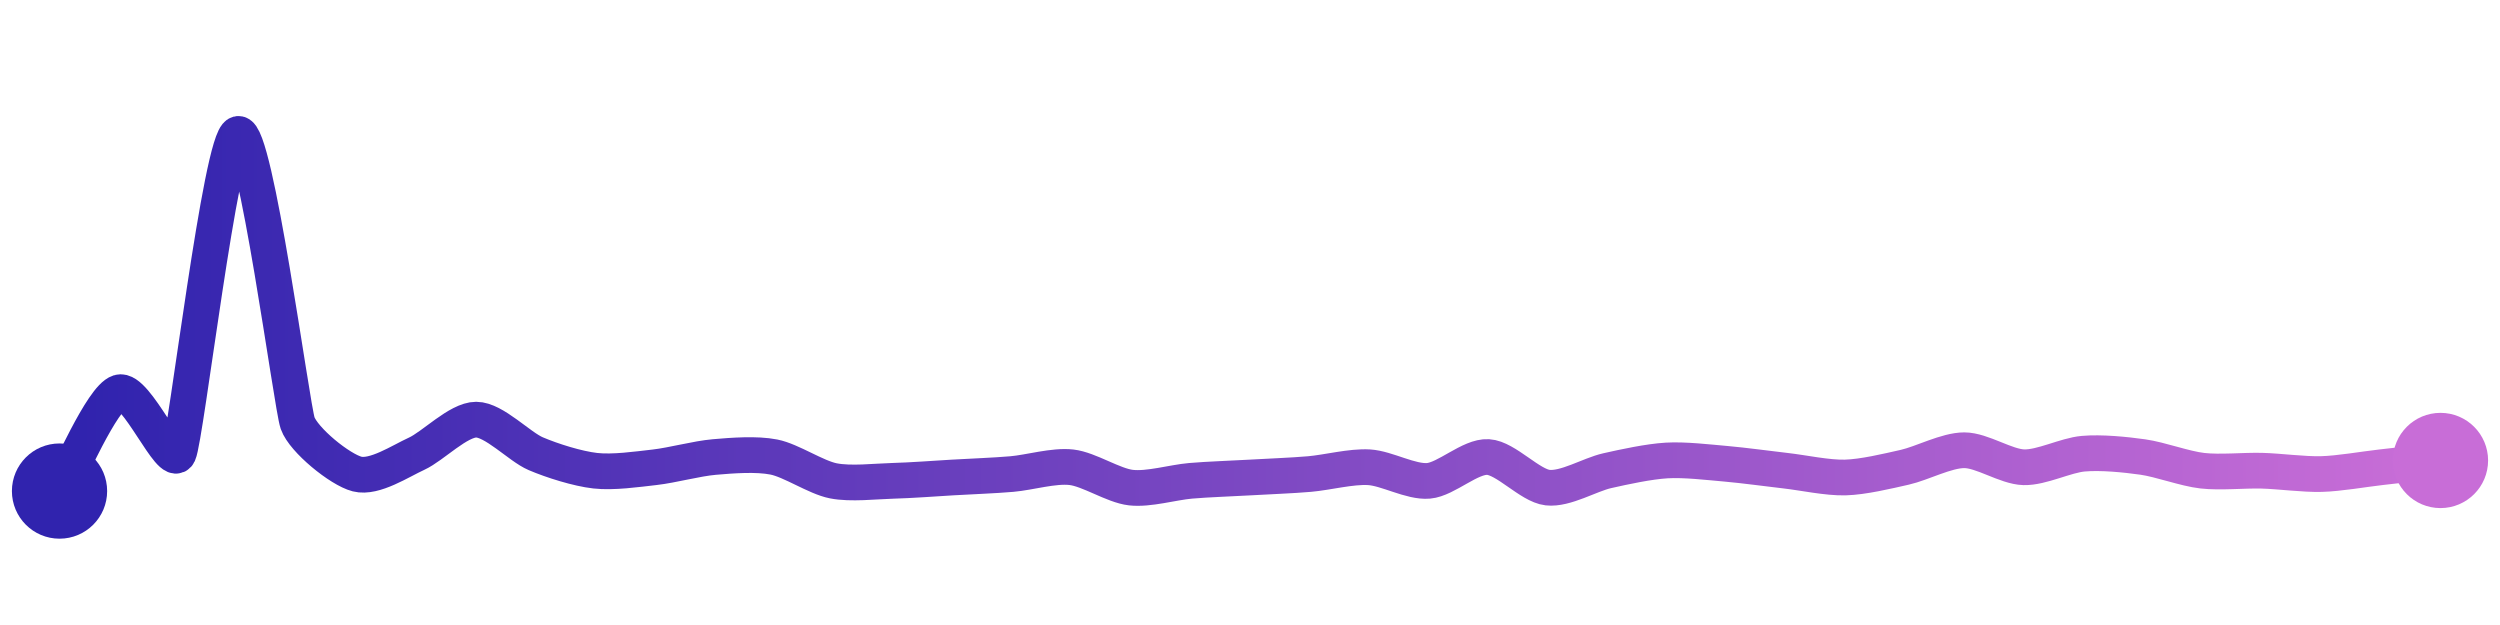 <svg width="200" height="50" viewBox="0 0 210 50" xmlns="http://www.w3.org/2000/svg">
    <defs>
        <linearGradient x1="0%" y1="0%" x2="100%" y2="0%" id="a">
            <stop stop-color="#3023AE" offset="0%"/>
            <stop stop-color="#C86DD7" offset="100%"/>
        </linearGradient>
    </defs>
    <path stroke="url(#a)"
          stroke-width="3"
          stroke-linejoin="round"
          stroke-linecap="round"
          d="M5 40 C 5.77 38.72, 8.57 32.16, 10 31.71 S 14.37 38.22, 15 36.86 S 18.55 10.37, 20 10 S 24.5 32.87, 25 34.29 S 28.55 38.2, 30 38.57 S 33.64 37.48, 35 36.86 S 38.5 34, 40 34 S 43.62 36.27, 45 36.86 S 48.51 38.12, 50 38.29 S 53.51 38.17, 55 38 S 58.51 37.27, 60 37.14 S 63.53 36.85, 65 37.14 S 68.53 38.85, 70 39.14 S 73.5 39.18, 75 39.14 S 78.5 38.95, 80 38.86 S 83.51 38.7, 85 38.57 S 88.51 37.83, 90 38 S 93.51 39.54, 95 39.71 S 98.51 39.27, 100 39.14 S 103.5 38.95, 105 38.86 S 108.51 38.7, 110 38.57 S 113.5 37.91, 115 38 S 118.51 39.27, 120 39.14 S 123.5 37.05, 125 37.14 S 128.51 39.54, 130 39.71 S 133.54 38.62, 135 38.29 S 138.5 37.52, 140 37.43 S 143.51 37.58, 145 37.71 S 148.51 38.12, 150 38.29 S 153.5 38.9, 155 38.86 S 158.54 38.33, 160 38 S 163.5 36.57, 165 36.57 S 168.5 37.96, 170 38 S 173.51 36.99, 175 36.86 S 178.52 36.93, 180 37.14 S 183.51 38.12, 185 38.29 S 188.5 38.25, 190 38.29 S 193.5 38.61, 195 38.57 S 198.51 38.17, 200 38 S 203.51 37.6, 205 37.43"
          fill="none"/>
    <circle r="4" cx="5" cy="40" fill="#3023AE"/>
    <circle r="4" cx="205" cy="37.43" fill="#C86DD7"/>      
</svg>